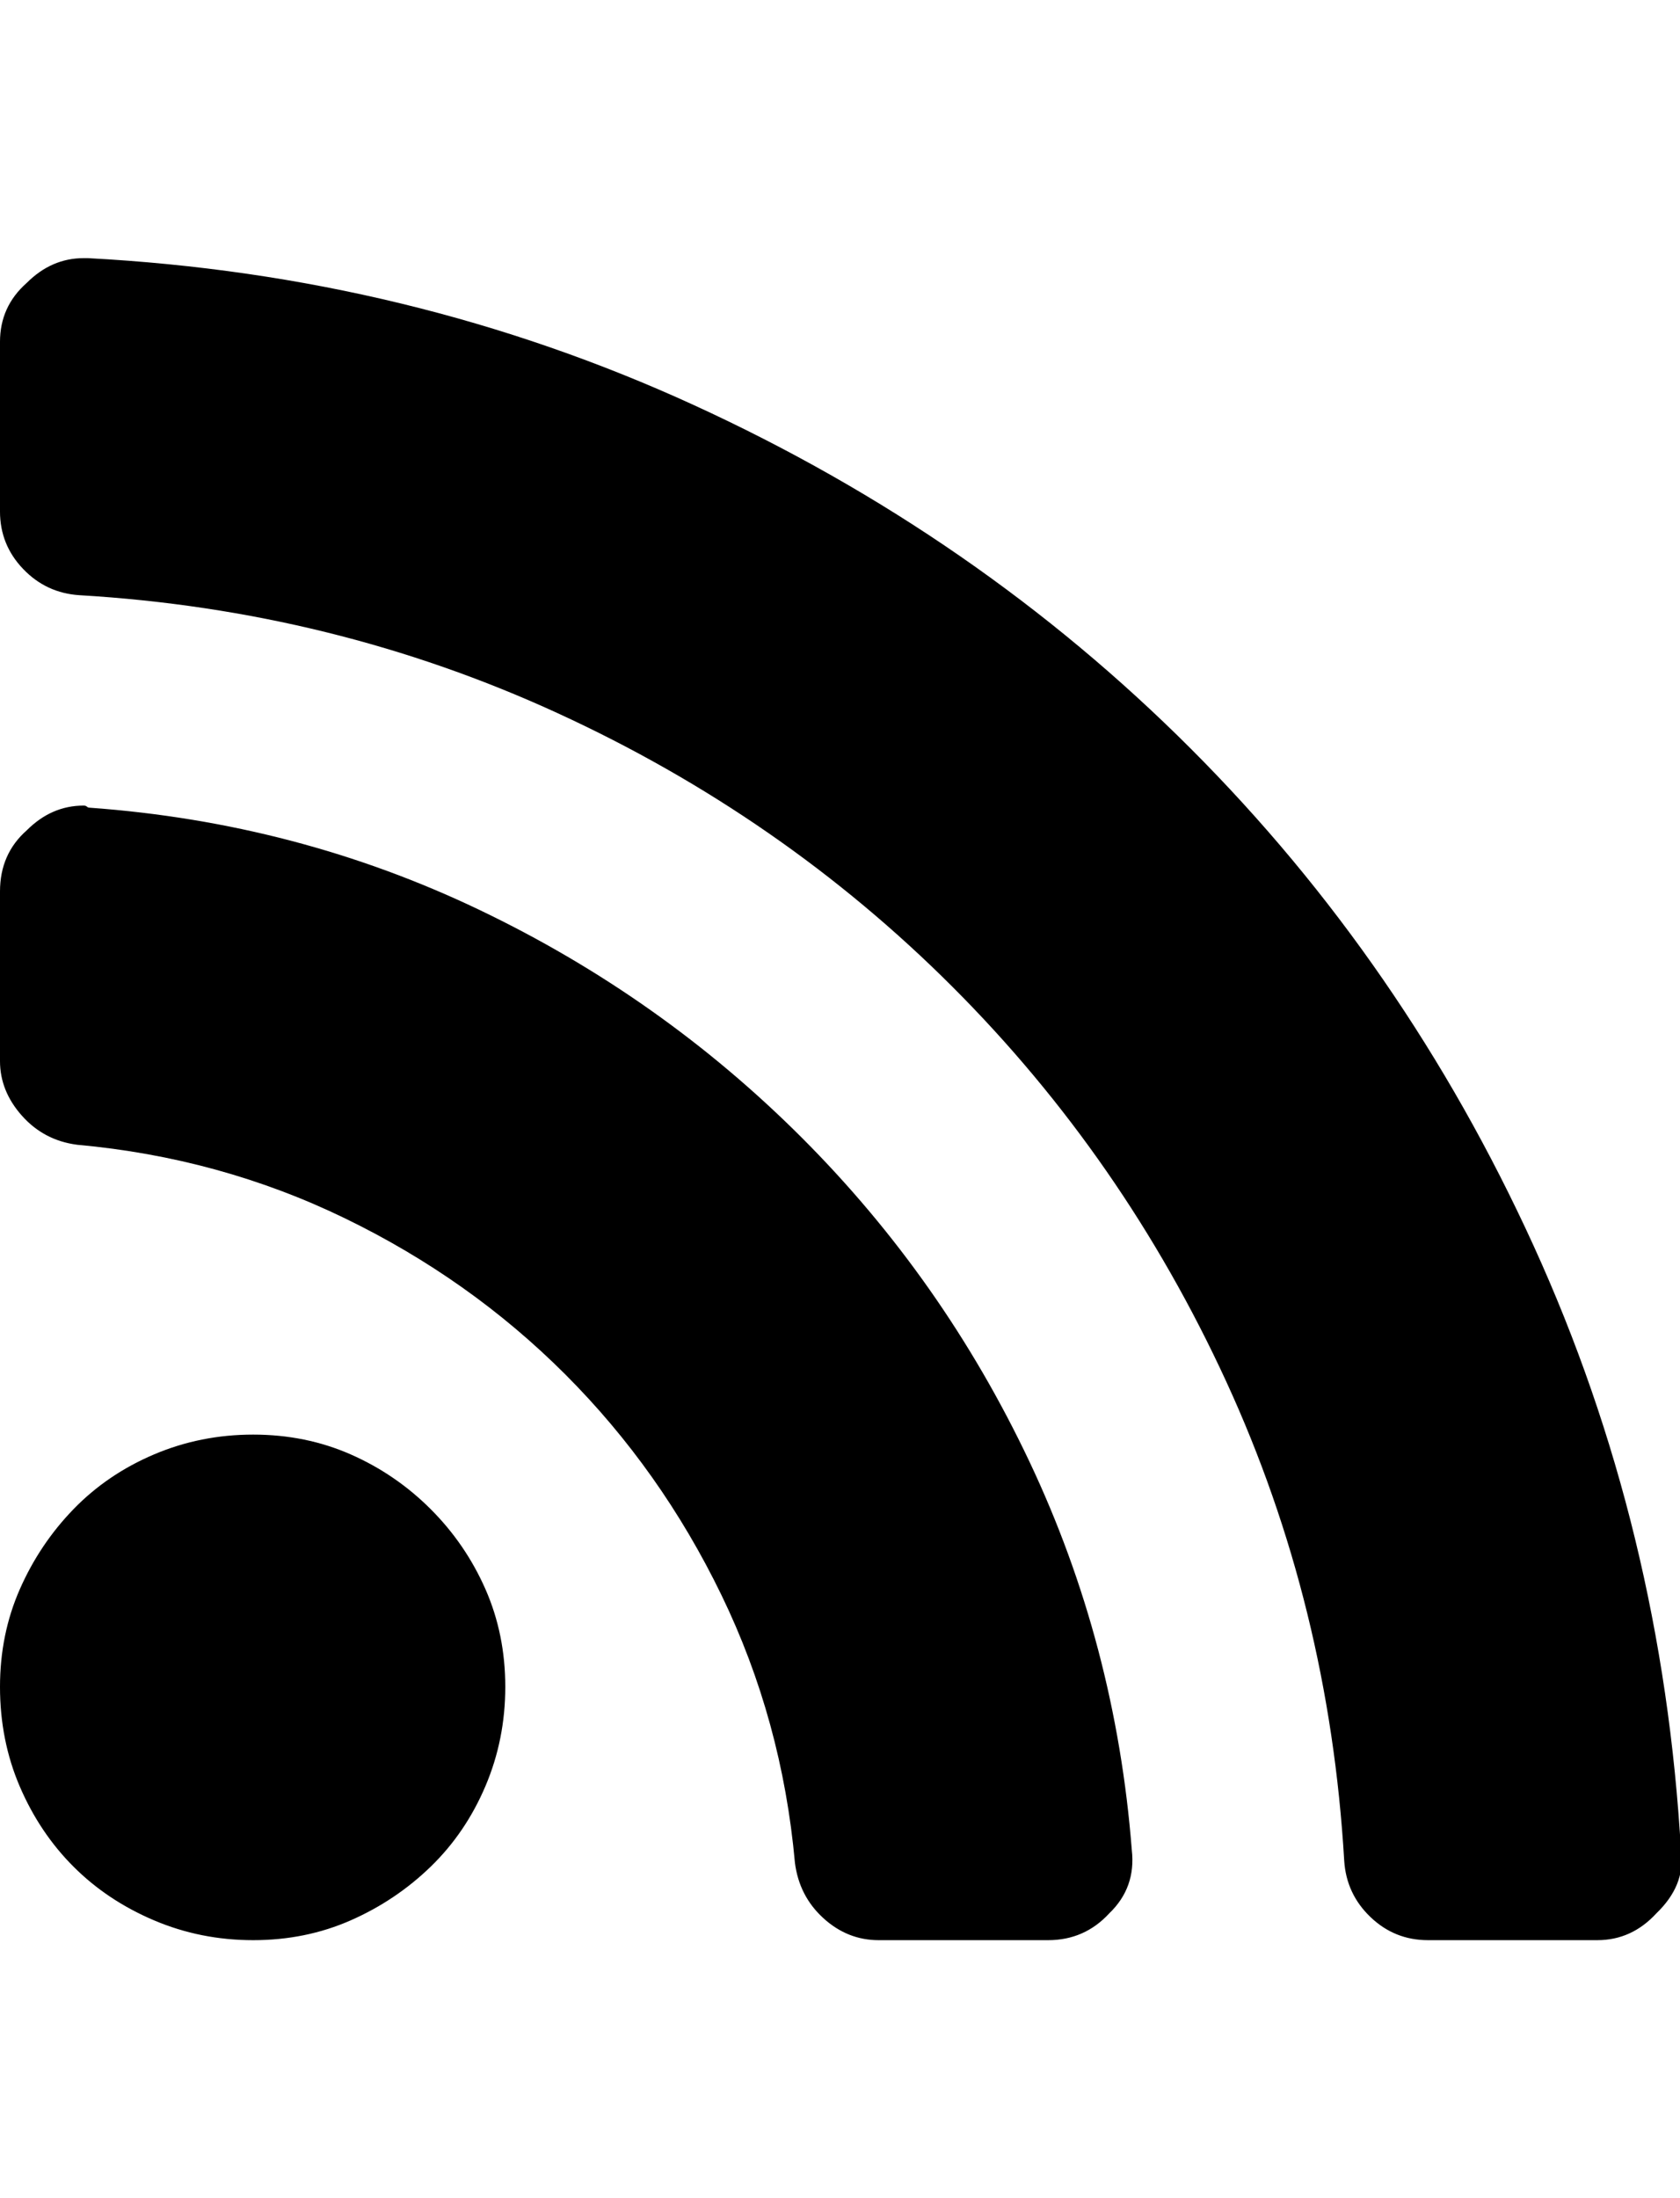 <svg height="1000px" width="764.648px" xmlns="http://www.w3.org/2000/svg">
  <g>
    <path d="M0 767.334c0 -15.951 3.011 -30.762 9.033 -44.434c6.022 -13.671 14.16 -25.797 24.414 -36.377c10.254 -10.579 22.461 -18.88 36.621 -24.902c14.161 -6.022 29.216 -9.033 45.166 -9.033c15.951 0 30.762 3.011 44.434 9.033c13.672 6.022 25.797 14.323 36.377 24.902c10.579 10.58 18.88 22.706 24.902 36.377c6.022 13.672 9.033 28.483 9.033 44.434c0 15.951 -3.011 31.006 -9.033 45.166c-6.022 14.16 -14.323 26.367 -24.902 36.621c-10.58 10.254 -22.705 18.392 -36.377 24.414c-13.672 6.022 -28.483 9.033 -44.434 9.033c-15.95 0 -31.005 -3.011 -45.166 -9.033c-14.16 -6.022 -26.367 -14.16 -36.621 -24.414c-10.254 -10.254 -18.392 -22.379 -24.414 -36.377c-6.022 -13.997 -9.033 -29.134 -9.033 -45.41c0 0 0 0 0 0m0 -284.668c0 0 0 -77.148 0 -77.148c0 -11.394 4.069 -20.671 12.207 -27.832c7.487 -7.487 16.113 -11.231 25.879 -11.231c0.651 0 1.139 0.163 1.465 0.488c0.325 0.326 0.814 0.489 1.465 0.489c62.825 4.557 121.826 20.019 177.002 46.386c55.175 26.368 104.166 60.954 146.972 103.76c42.806 42.806 77.311 91.878 103.516 147.217c26.204 55.338 41.748 114.258 46.631 176.758c1.302 11.393 -2.116 20.996 -10.254 28.808c-7.487 8.138 -16.765 12.207 -27.832 12.207c0 0 -77.149 0 -77.149 0c-9.44 0 -17.822 -3.336 -25.146 -10.009c-7.324 -6.674 -11.638 -15.056 -12.94 -25.147c-3.906 -43.294 -15.055 -83.903 -33.447 -121.826c-18.392 -37.923 -42.073 -71.37 -71.045 -100.342c-28.971 -28.971 -62.418 -52.653 -100.342 -71.045c-37.923 -18.392 -78.531 -29.541 -121.826 -33.447c-10.091 -1.302 -18.473 -5.697 -25.146 -13.184c-6.673 -7.487 -10.01 -15.787 -10.01 -24.902c0 0 0 0 0 0m0 -250c0 0 0 -77.148 0 -77.148c0 -10.743 4.069 -19.694 12.207 -26.856c7.487 -7.487 16.113 -11.23 25.879 -11.23c0 0 1.953 0 1.953 0c97.982 5.208 189.941 27.506 275.879 66.894c85.937 39.388 161.296 91.472 226.074 156.25c64.779 64.779 116.781 140.137 156.006 226.074c39.225 85.938 61.605 177.898 67.139 275.879c1.302 10.091 -2.442 19.369 -11.231 27.832c-7.487 8.138 -16.439 12.207 -26.855 12.207c0 0 -77.149 0 -77.149 0c-10.091 0 -18.798 -3.499 -26.123 -10.498c-7.324 -6.998 -11.312 -15.543 -11.963 -25.634c-4.557 -77.474 -22.461 -150.147 -53.711 -218.018c-31.25 -67.871 -72.753 -127.686 -124.511 -179.443c-51.758 -51.758 -111.654 -93.262 -179.688 -124.512c-68.034 -31.25 -140.625 -49.154 -217.773 -53.711c-10.091 -0.651 -18.636 -4.639 -25.635 -11.963c-6.999 -7.324 -10.498 -16.032 -10.498 -26.123c0 0 0 0 0 0" />
  </g>
</svg>